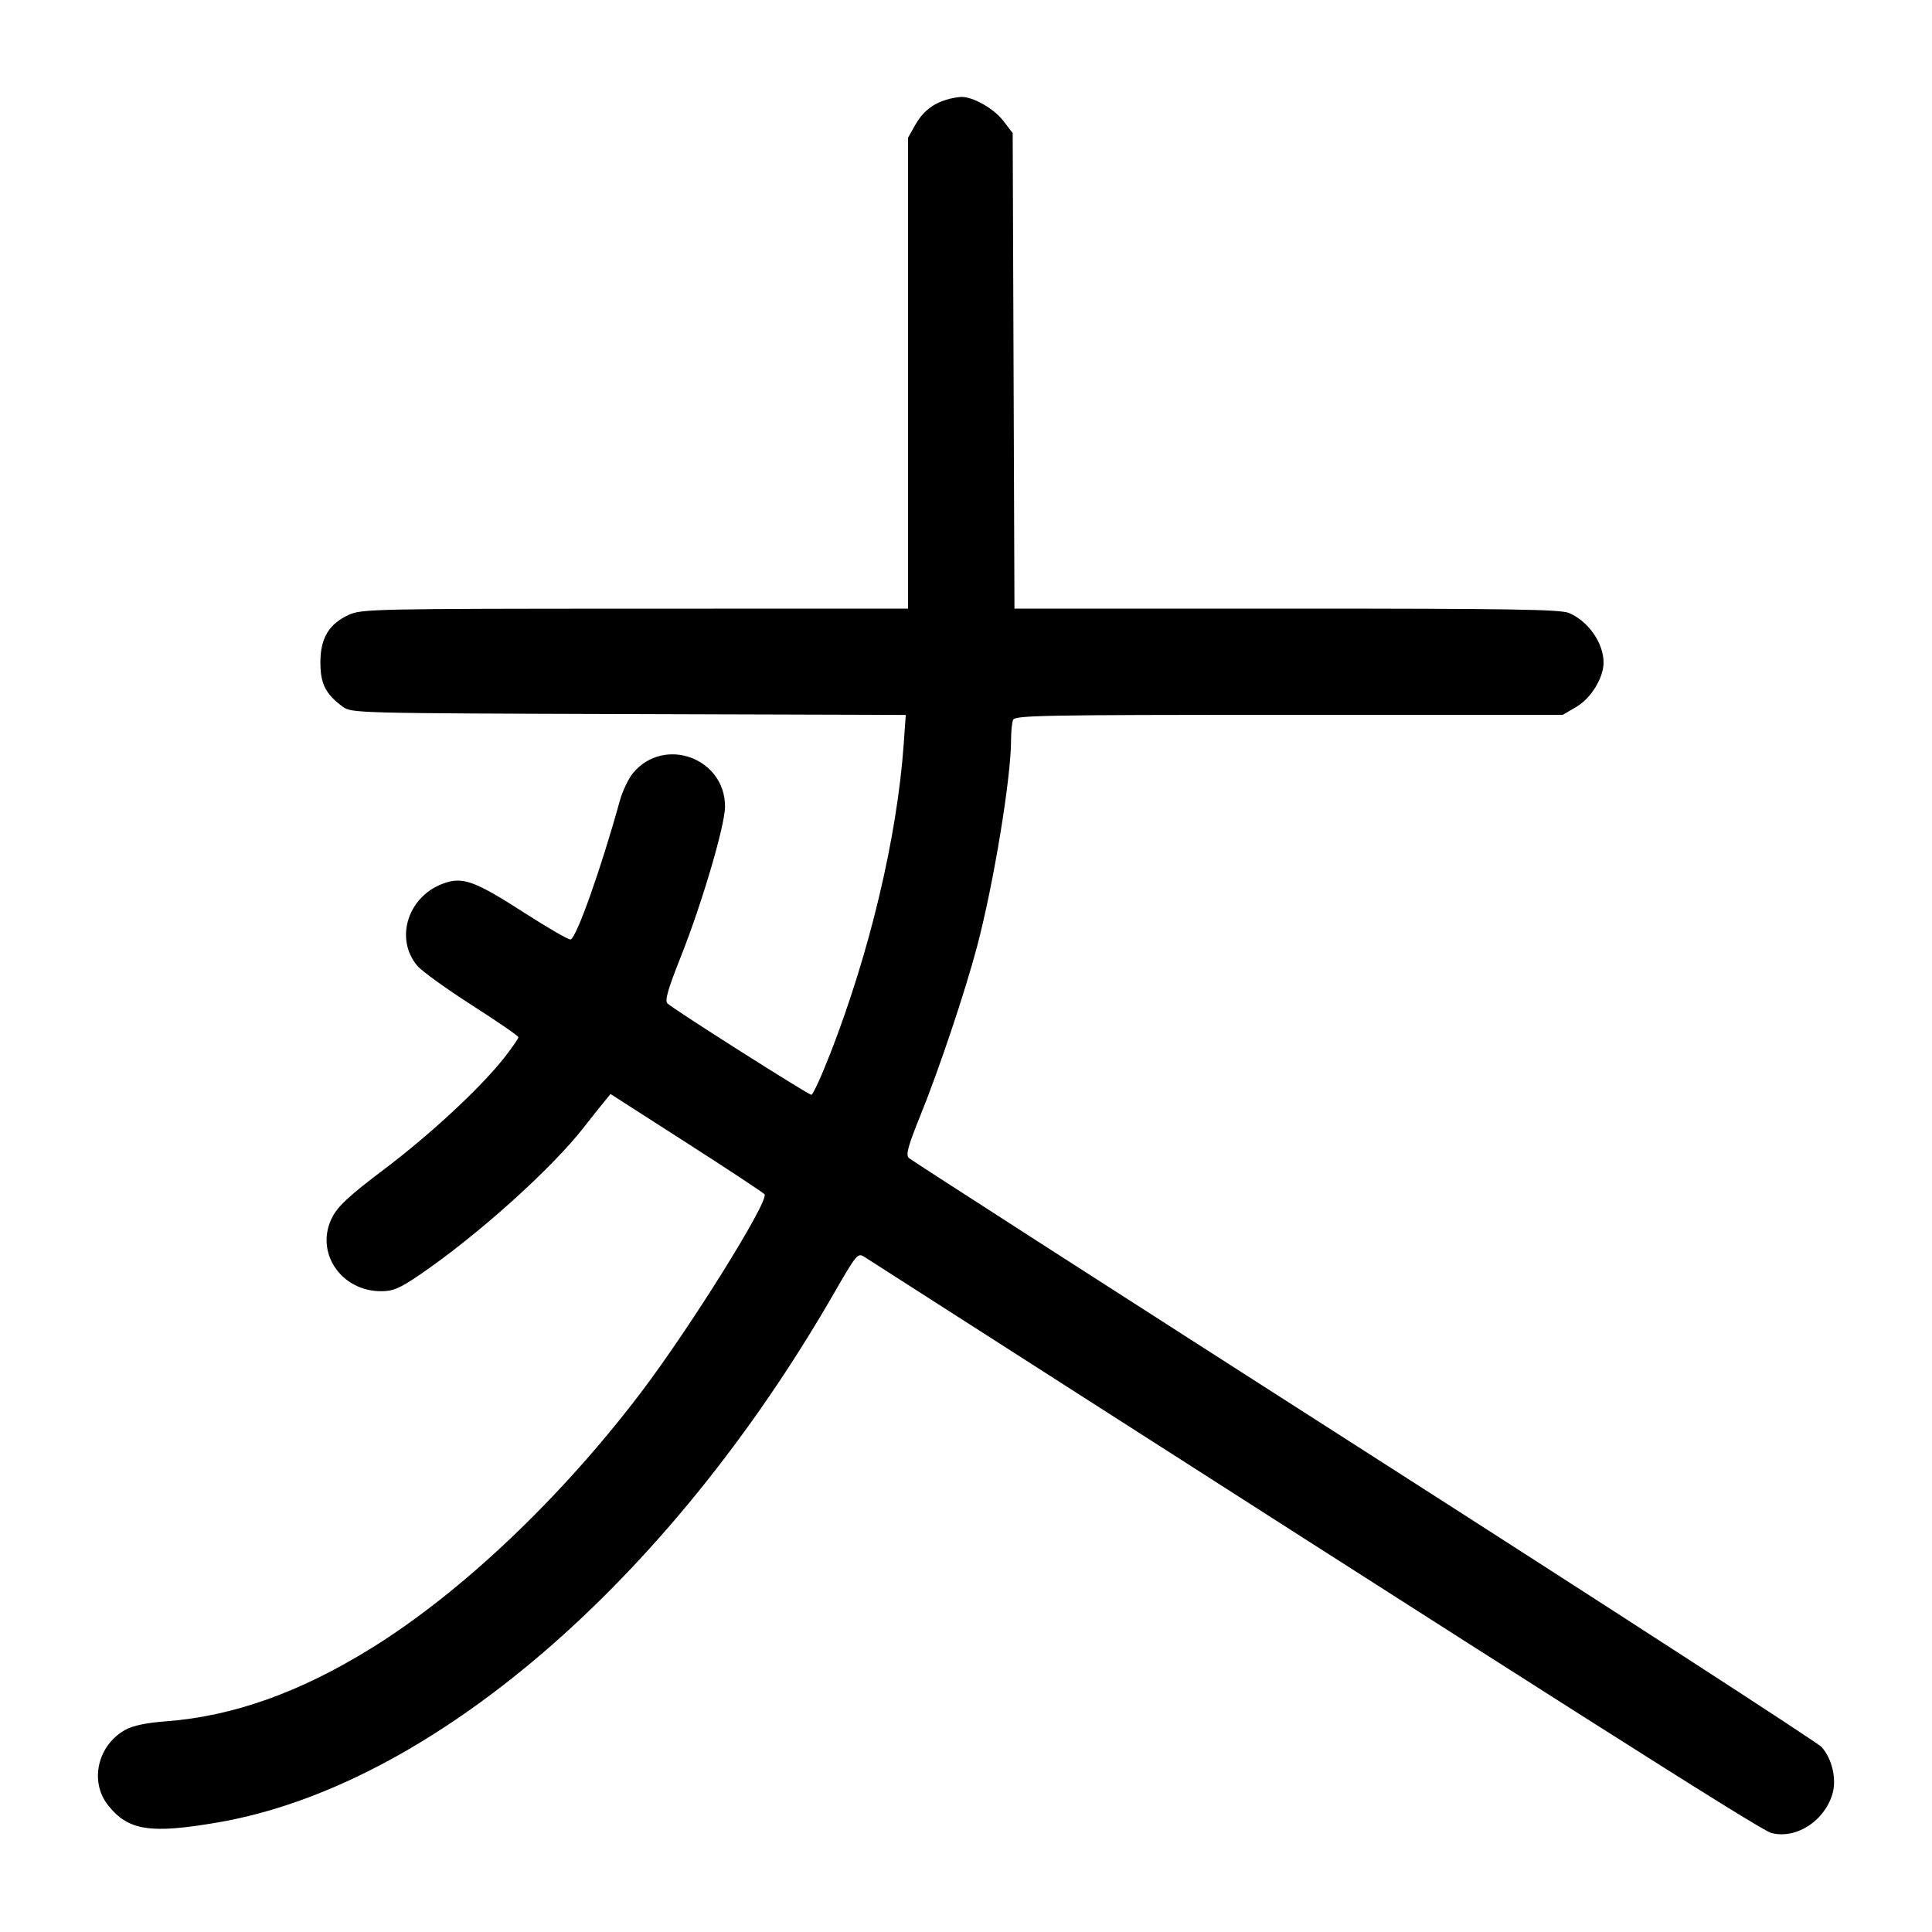 <svg width="1000" height="1000" viewBox="0 0 1000 1000" version="1.1" id="svg5" xmlns="http://www.w3.org/2000/svg" xmlns:svg="http://www.w3.org/2000/svg"><path d="M489.856 51.593 C 482.637 53.781,477.477 57.984,473.649 64.795 L 470.000 71.287 470.000 193.144 L 470.000 315.000 328.750 315.037 C 194.605 315.071,187.156 315.229,180.668 318.176 C 170.292 322.888,165.833 330.287,165.833 342.794 C 165.833 353.918,168.424 359.097,177.308 365.730 C 181.861 369.130,183.424 369.171,325.369 369.611 L 468.829 370.055 467.755 385.181 C 464.344 433.229,450.208 492.822,429.797 545.200 C 425.196 557.006,420.775 566.667,419.972 566.667 C 418.346 566.667,348.648 522.433,345.516 519.413 C 343.990 517.942,345.597 512.300,352.468 495.000 C 363.385 467.512,375.278 427.088,375.278 417.467 C 375.278 392.369,343.858 380.863,327.714 400.050 C 325.320 402.894,322.186 409.484,320.749 414.694 C 311.174 449.401,298.467 485.233,295.368 486.266 C 294.459 486.569,283.750 480.402,271.569 472.562 C 245.410 455.723,239.277 453.550,228.995 457.477 C 210.919 464.380,204.303 485.993,216.007 499.902 C 218.321 502.652,231.041 511.829,244.274 520.296 C 257.506 528.763,268.333 536.218,268.333 536.862 C 268.333 537.507,265.226 542.039,261.428 546.934 C 249.486 562.325,223.173 586.843,199.068 605.039 C 180.804 618.826,175.009 624.174,171.979 630.039 C 162.761 647.885,176.269 668.333,197.278 668.333 C 203.417 668.333,206.786 666.910,216.927 660.030 C 246.522 639.953,285.183 605.276,302.056 583.674 C 305.967 578.667,310.706 572.701,312.587 570.417 L 316.008 566.264 355.475 591.577 C 377.181 605.499,395.301 617.472,395.740 618.182 C 398.001 621.840,357.144 687.340,331.708 720.833 C 290.188 775.507,238.947 824.109,192.366 852.999 C 155.271 876.006,120.570 888.371,85.833 890.958 C 75.900 891.698,68.853 893.162,64.971 895.293 C 50.482 903.247,46.157 922.170,56.011 934.502 C 66.415 947.522,77.690 949.284,112.496 943.334 C 222.671 924.499,345.509 819.050,431.721 669.301 C 443.275 649.232,443.986 648.375,447.330 650.518 C 819.298 888.880,911.387 947.373,916.877 948.767 C 929.656 952.010,944.223 942.709,948.448 928.609 C 950.747 920.936,948.323 910.372,942.860 904.247 C 940.828 901.970,834.167 832.895,705.833 750.747 C 577.500 668.599,471.556 600.479,470.401 599.369 C 468.723 597.755,469.975 593.214,476.646 576.718 C 486.191 553.114,499.566 513.198,505.703 490.000 C 514.344 457.337,523.333 402.668,523.333 382.781 C 523.333 378.651,523.789 374.086,524.345 372.636 C 525.256 370.261,539.387 370.000,667.115 370.000 L 808.874 370.000 815.943 365.857 C 823.523 361.415,830.000 350.844,830.000 342.916 C 830.000 332.842,822.147 321.578,812.137 317.295 C 807.724 315.407,781.817 315.000,665.928 315.000 L 525.083 315.000 524.625 191.953 L 524.167 68.905 519.360 62.605 C 514.473 56.198,503.544 49.986,497.500 50.180 C 495.667 50.239,492.227 50.874,489.856 51.593 " stroke="none" fill-rule="evenodd" fill="#000000"></path></svg>